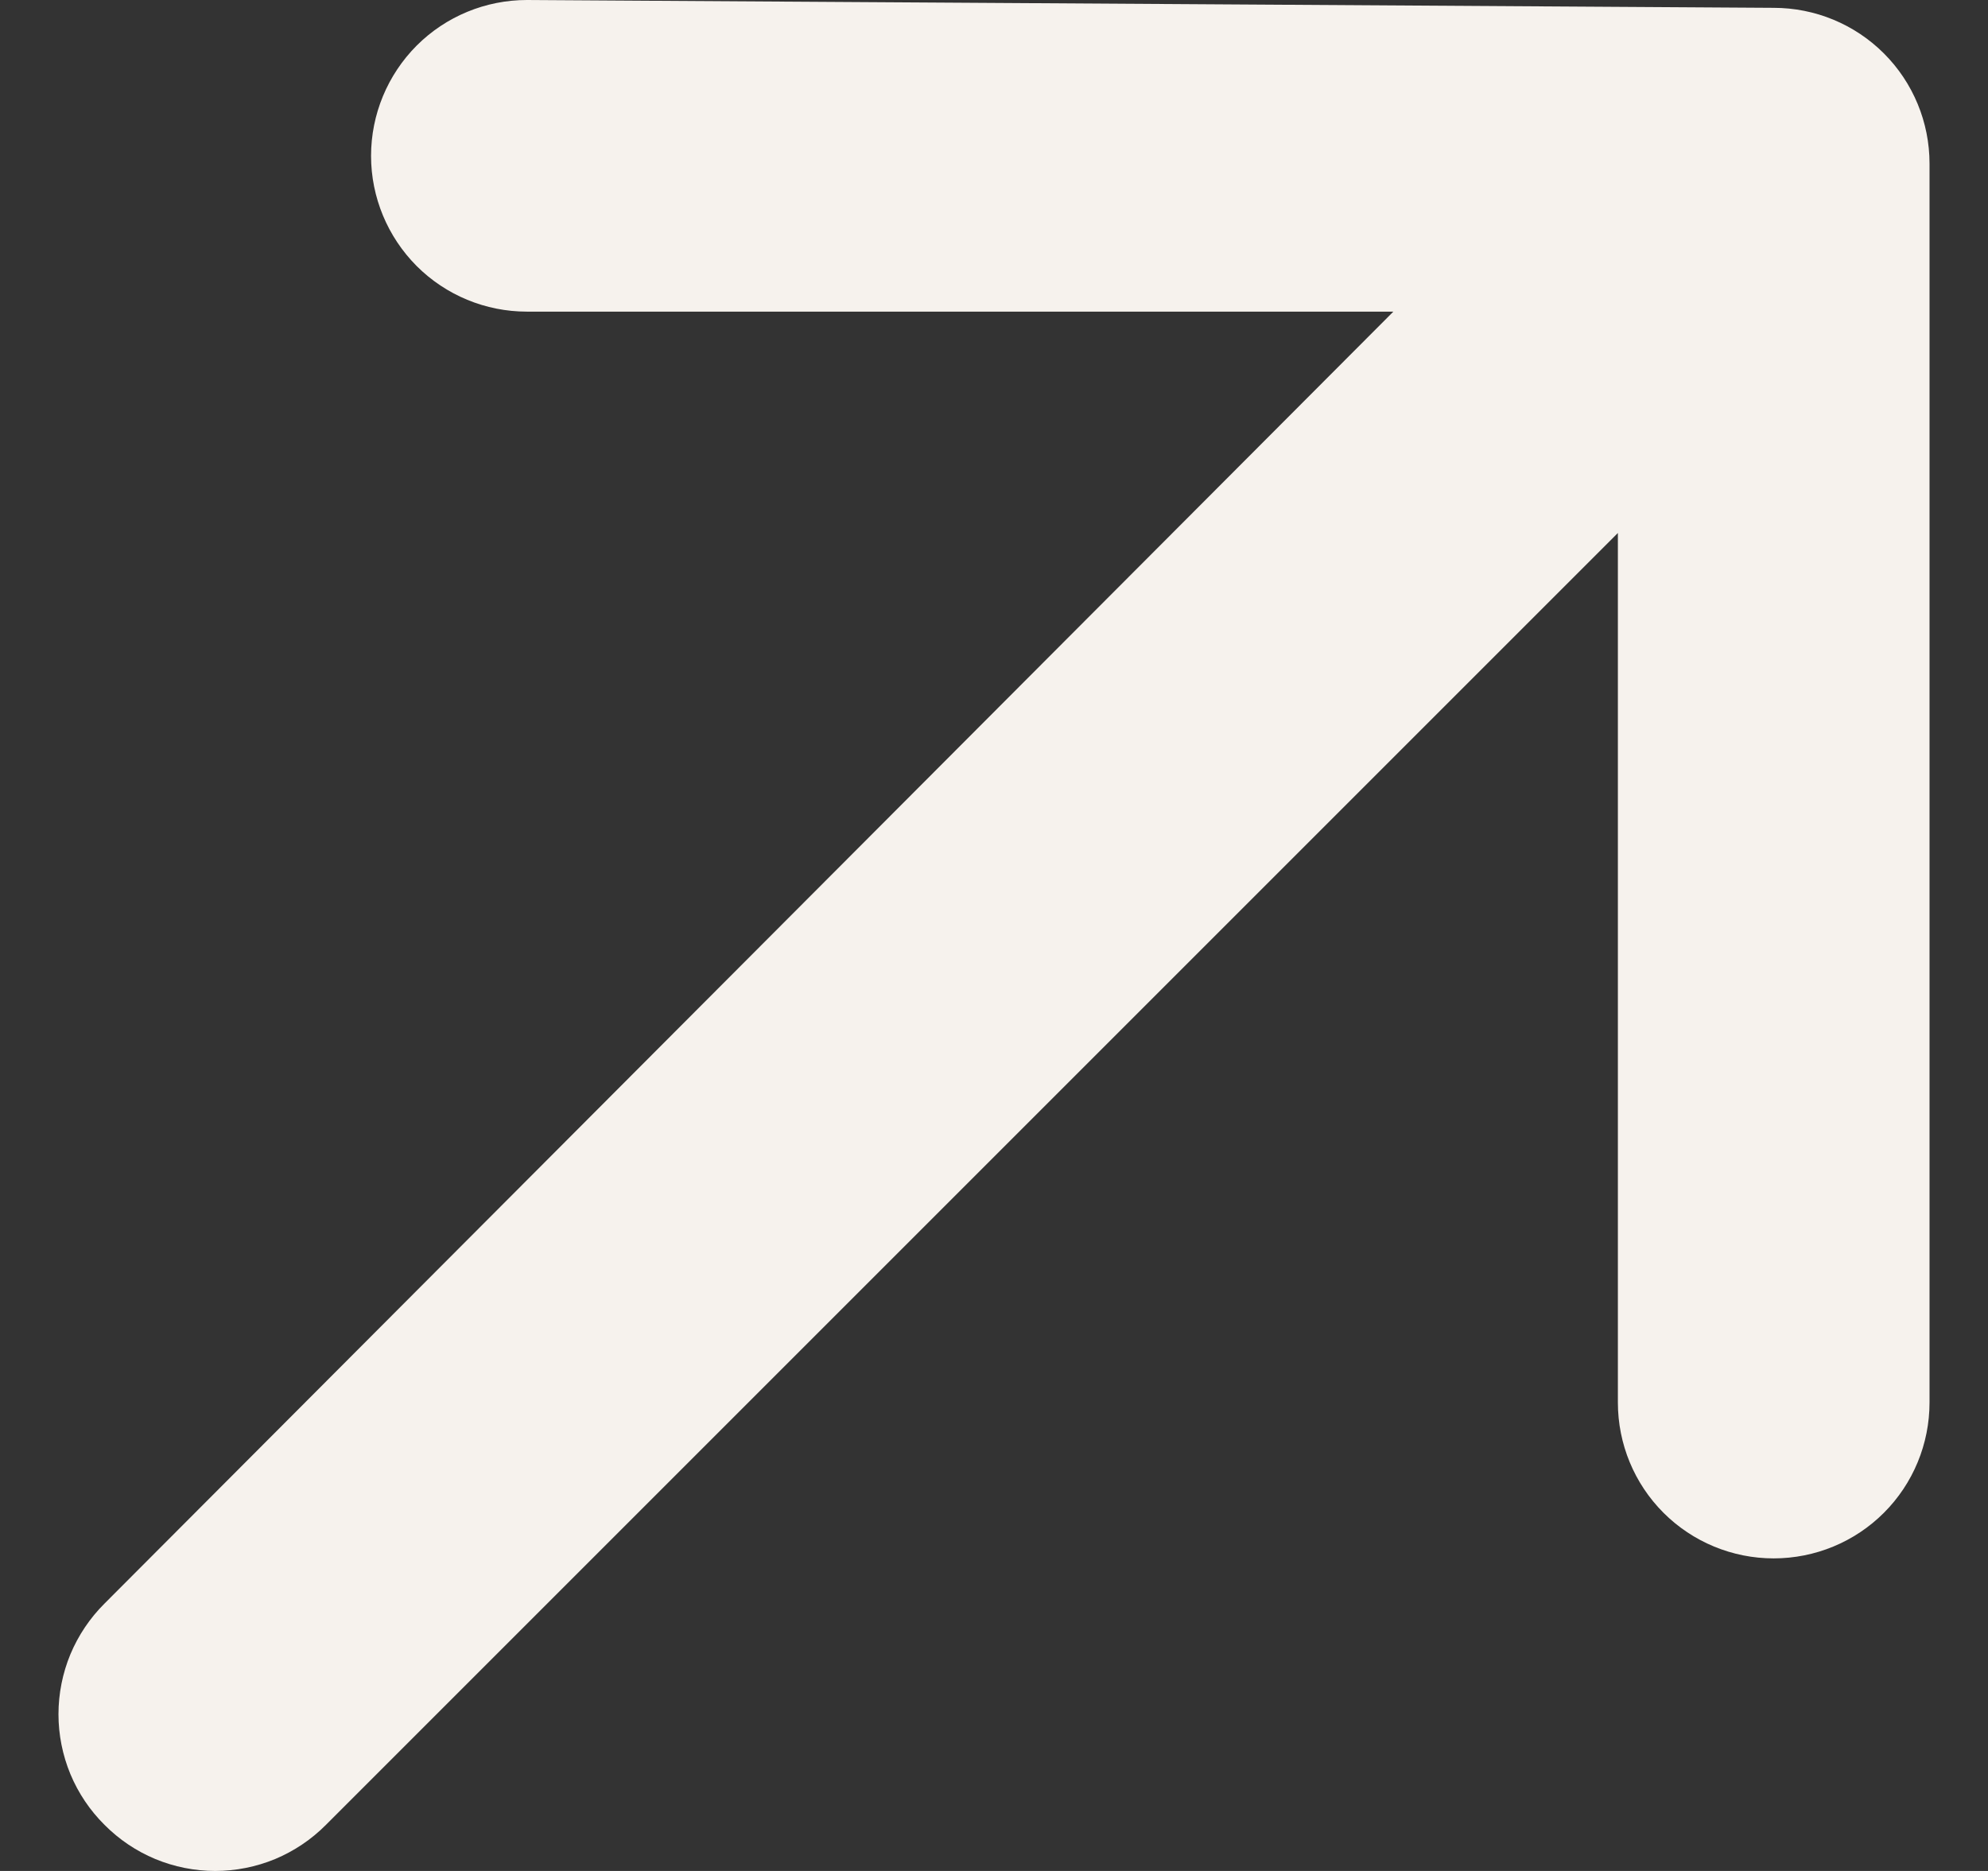 <svg width="17" height="16" viewBox="0 0 17 16" fill="none" xmlns="http://www.w3.org/2000/svg">
<rect x="0" y="0" width="17" height="16" fill="#333333" stroke="none"/>
<path d="M16.5 1.399C16.5 1.046 16.36 0.707 16.11 0.457C15.86 0.207 15.521 0.067 15.167 0.067L4.506 0C4.152 0 3.813 0.14 3.563 0.39C3.314 0.64 3.173 0.979 3.173 1.333C3.173 1.686 3.314 2.025 3.563 2.275C3.813 2.525 4.152 2.665 4.506 2.665H11.915L0.894 13.713C0.769 13.837 0.67 13.985 0.602 14.147C0.535 14.309 0.5 14.484 0.5 14.66C0.5 14.835 0.535 15.01 0.602 15.172C0.67 15.335 0.769 15.482 0.894 15.606C1.018 15.731 1.165 15.83 1.328 15.898C1.49 15.965 1.664 16 1.84 16C2.016 16 2.191 15.965 2.353 15.898C2.515 15.83 2.663 15.731 2.787 15.606L13.835 4.558V11.994C13.835 12.348 13.975 12.687 14.225 12.937C14.475 13.187 14.814 13.327 15.167 13.327C15.521 13.327 15.86 13.187 16.11 12.937C16.36 12.687 16.5 12.348 16.5 11.994V1.399Z" fill="#F6F2ED"/>
</svg>
